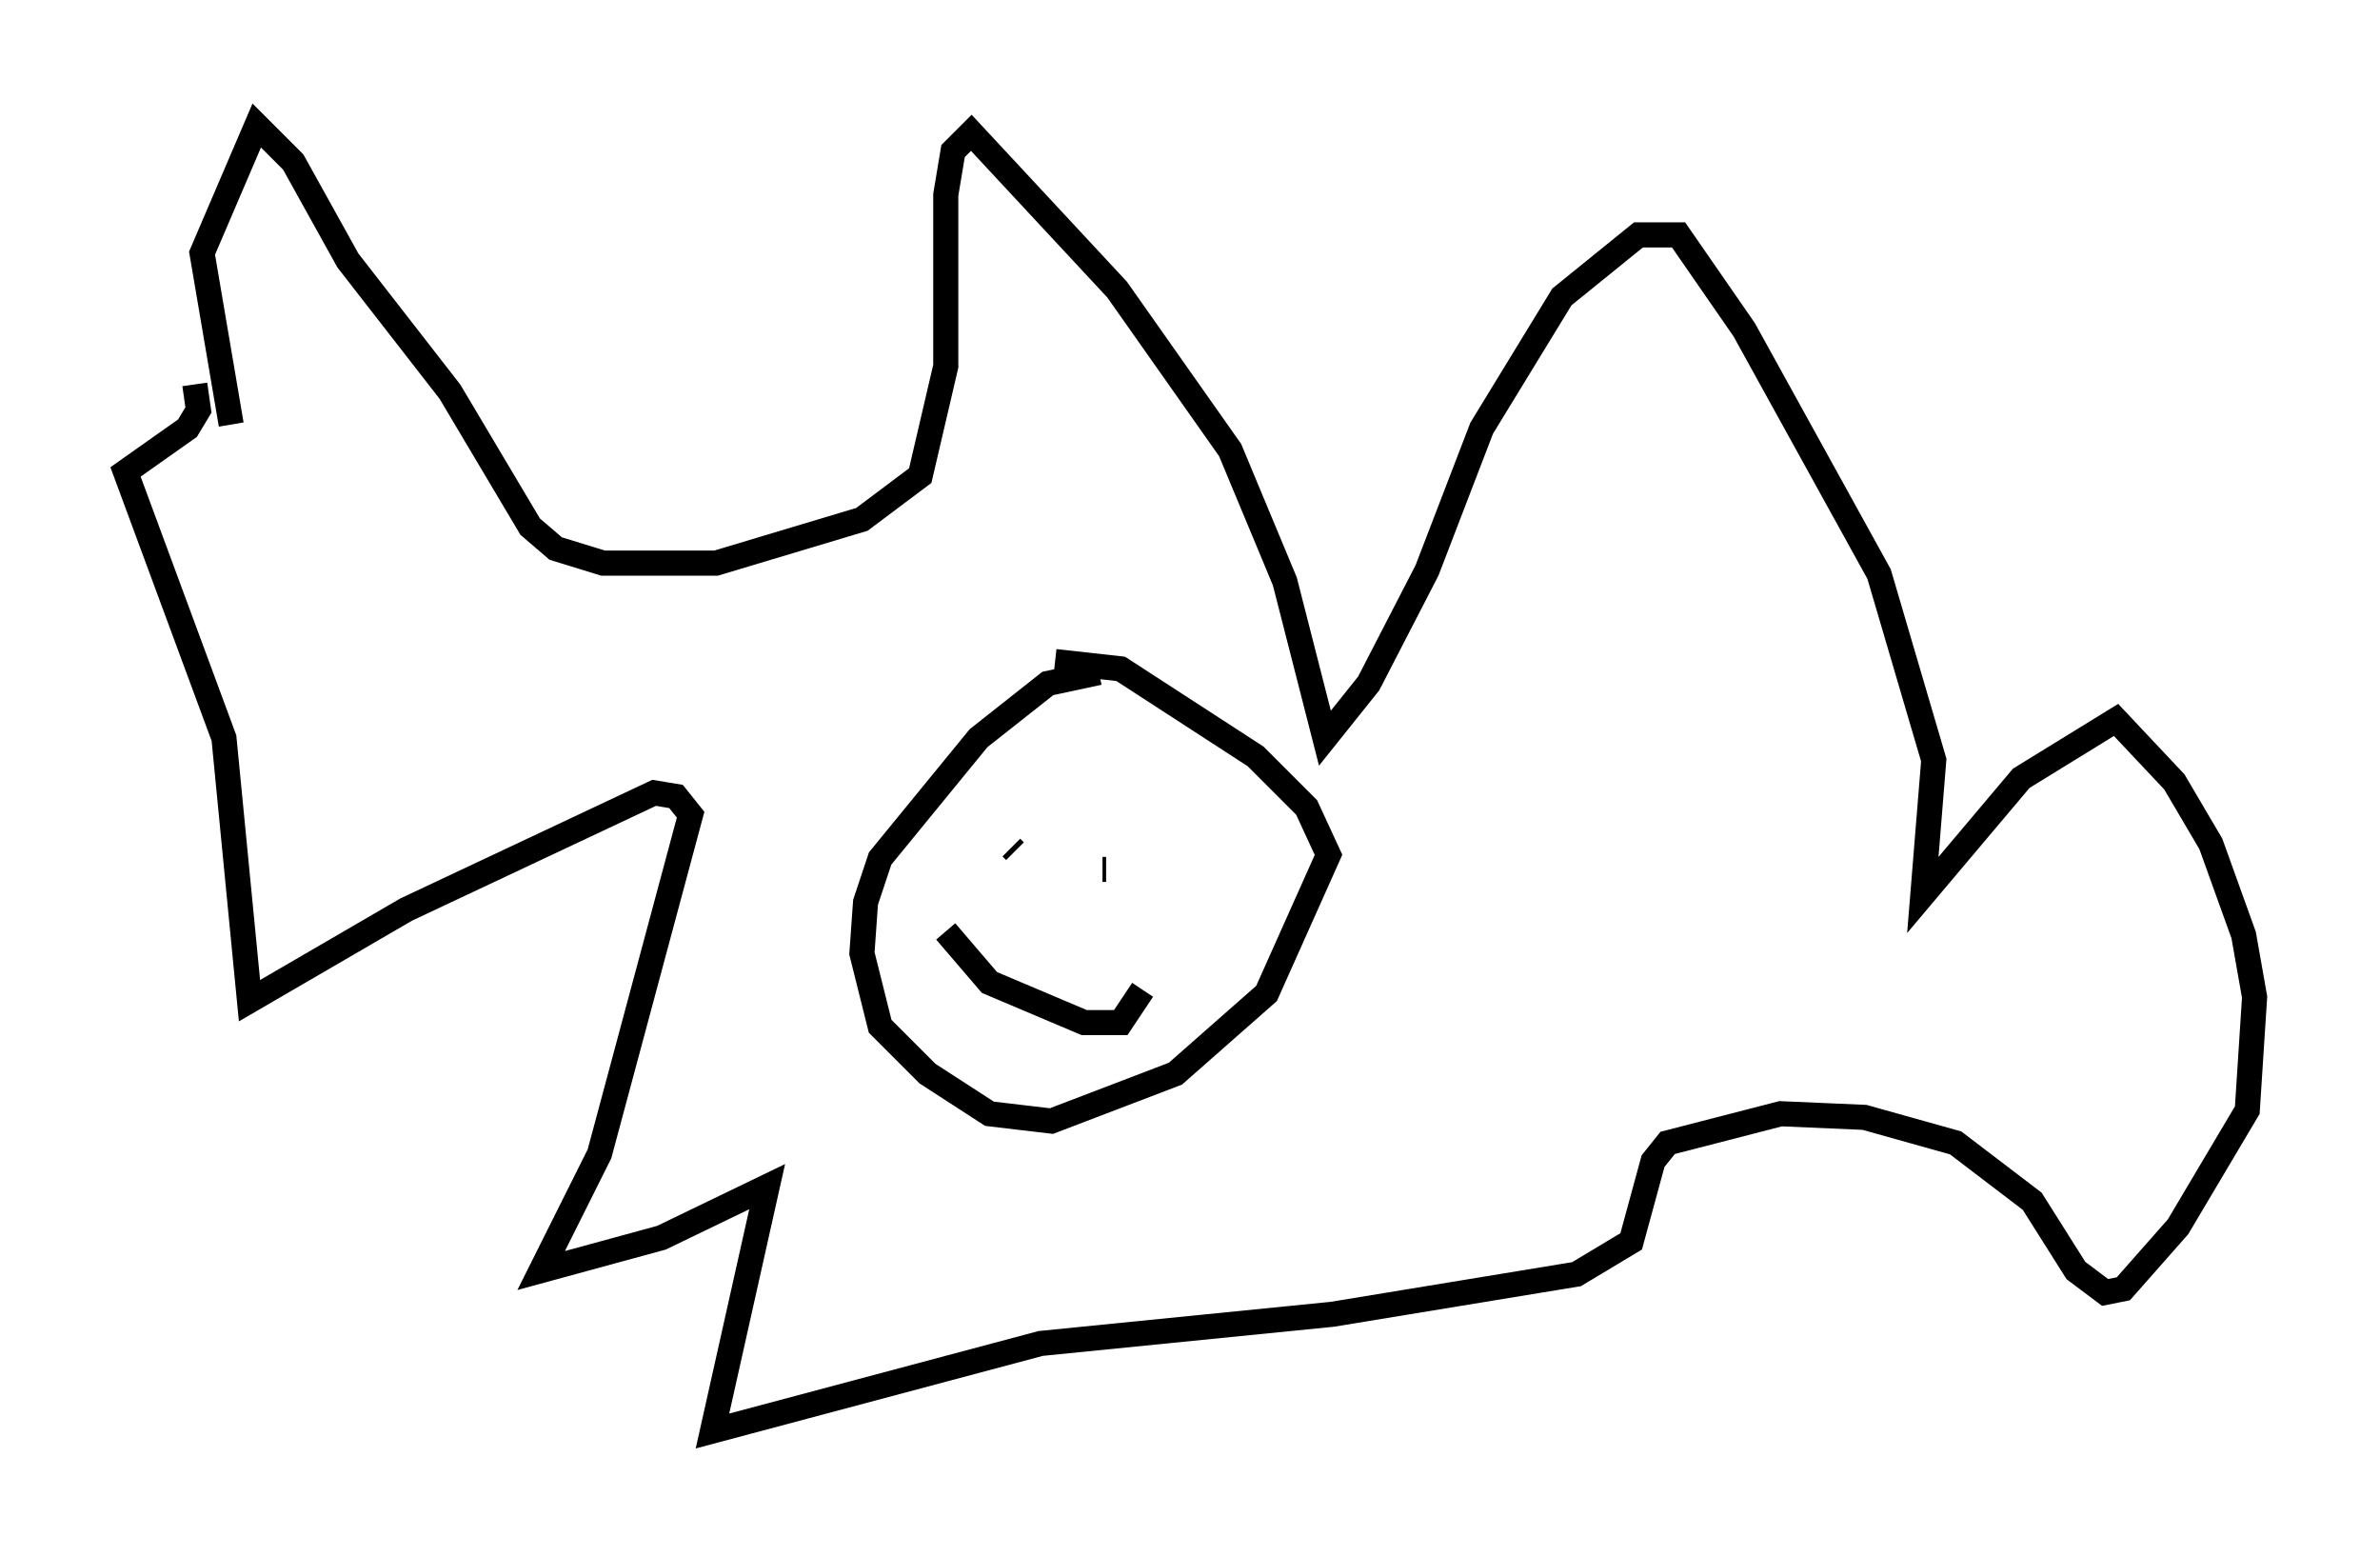 <?xml version="1.0" encoding="utf-8" ?>
<svg baseProfile="full" height="62" version="1.1" width="94.827" xmlns="http://www.w3.org/2000/svg" xmlns:ev="http://www.w3.org/2001/xml-events" xmlns:xlink="http://www.w3.org/1999/xlink"><defs /><rect fill="white" height="62" width="94.827" x="0" y="0" /><path d="M9.067, 21.994 m0.145, -5.084 l-1.162, -6.827 2.179, -5.084 l1.453, 1.453 2.179, 3.922 l4.067, 5.229 3.196, 5.374 l1.017, 0.872 1.888, 0.581 l4.503, 0.0 5.81, -1.743 l2.324, -1.743 1.017, -4.358 l0.0, -6.827 0.291, -1.743 l0.726, -0.726 5.81, 6.246 l4.503, 6.391 2.179, 5.229 l1.598, 6.246 1.743, -2.179 l2.324, -4.503 2.179, -5.665 l3.196, -5.229 3.05, -2.469 l1.598, 0.0 2.615, 3.777 l5.374, 9.732 2.179, 7.408 l-0.436, 5.374 3.922, -4.648 l3.777, -2.324 2.324, 2.469 l1.453, 2.469 1.307, 3.631 l0.436, 2.469 -0.291, 4.503 l-2.76, 4.648 -2.179, 2.469 l-0.726, 0.145 -1.162, -0.872 l-1.743, -2.76 -3.05, -2.324 l-3.631, -1.017 -3.341, -0.145 l-4.503, 1.162 -0.581, 0.726 l-0.872, 3.196 -2.179, 1.307 l-9.732, 1.598 -11.62, 1.162 l-13.073, 3.486 2.179, -9.732 l-4.212, 2.034 -4.793, 1.307 l2.324, -4.648 3.631, -13.508 l-0.581, -0.726 -0.872, -0.145 l-9.877, 4.648 -6.246, 3.631 l-1.017, -10.458 -3.922, -10.603 l2.469, -1.743 0.436, -0.726 l-0.145, -1.017 m36.022, 11.475 l-2.034, 0.436 -2.76, 2.179 l-3.922, 4.793 -0.581, 1.743 l-0.145, 2.034 0.726, 2.905 l1.888, 1.888 2.469, 1.598 l2.469, 0.291 4.939, -1.888 l3.631, -3.196 2.469, -5.52 l-0.872, -1.888 -2.034, -2.034 l-5.374, -3.486 -2.615, -0.291 m-3.631, 7.553 l0.0, 0.0 m5.52, 0.726 l0.145, 0.0 m-3.631, -0.726 l-0.145, -0.145 m-2.615, 3.341 l1.743, 2.034 3.777, 1.598 l1.453, 0.0 0.872, -1.307 " fill="none" stroke="black" stroke-width="1" /></svg>
